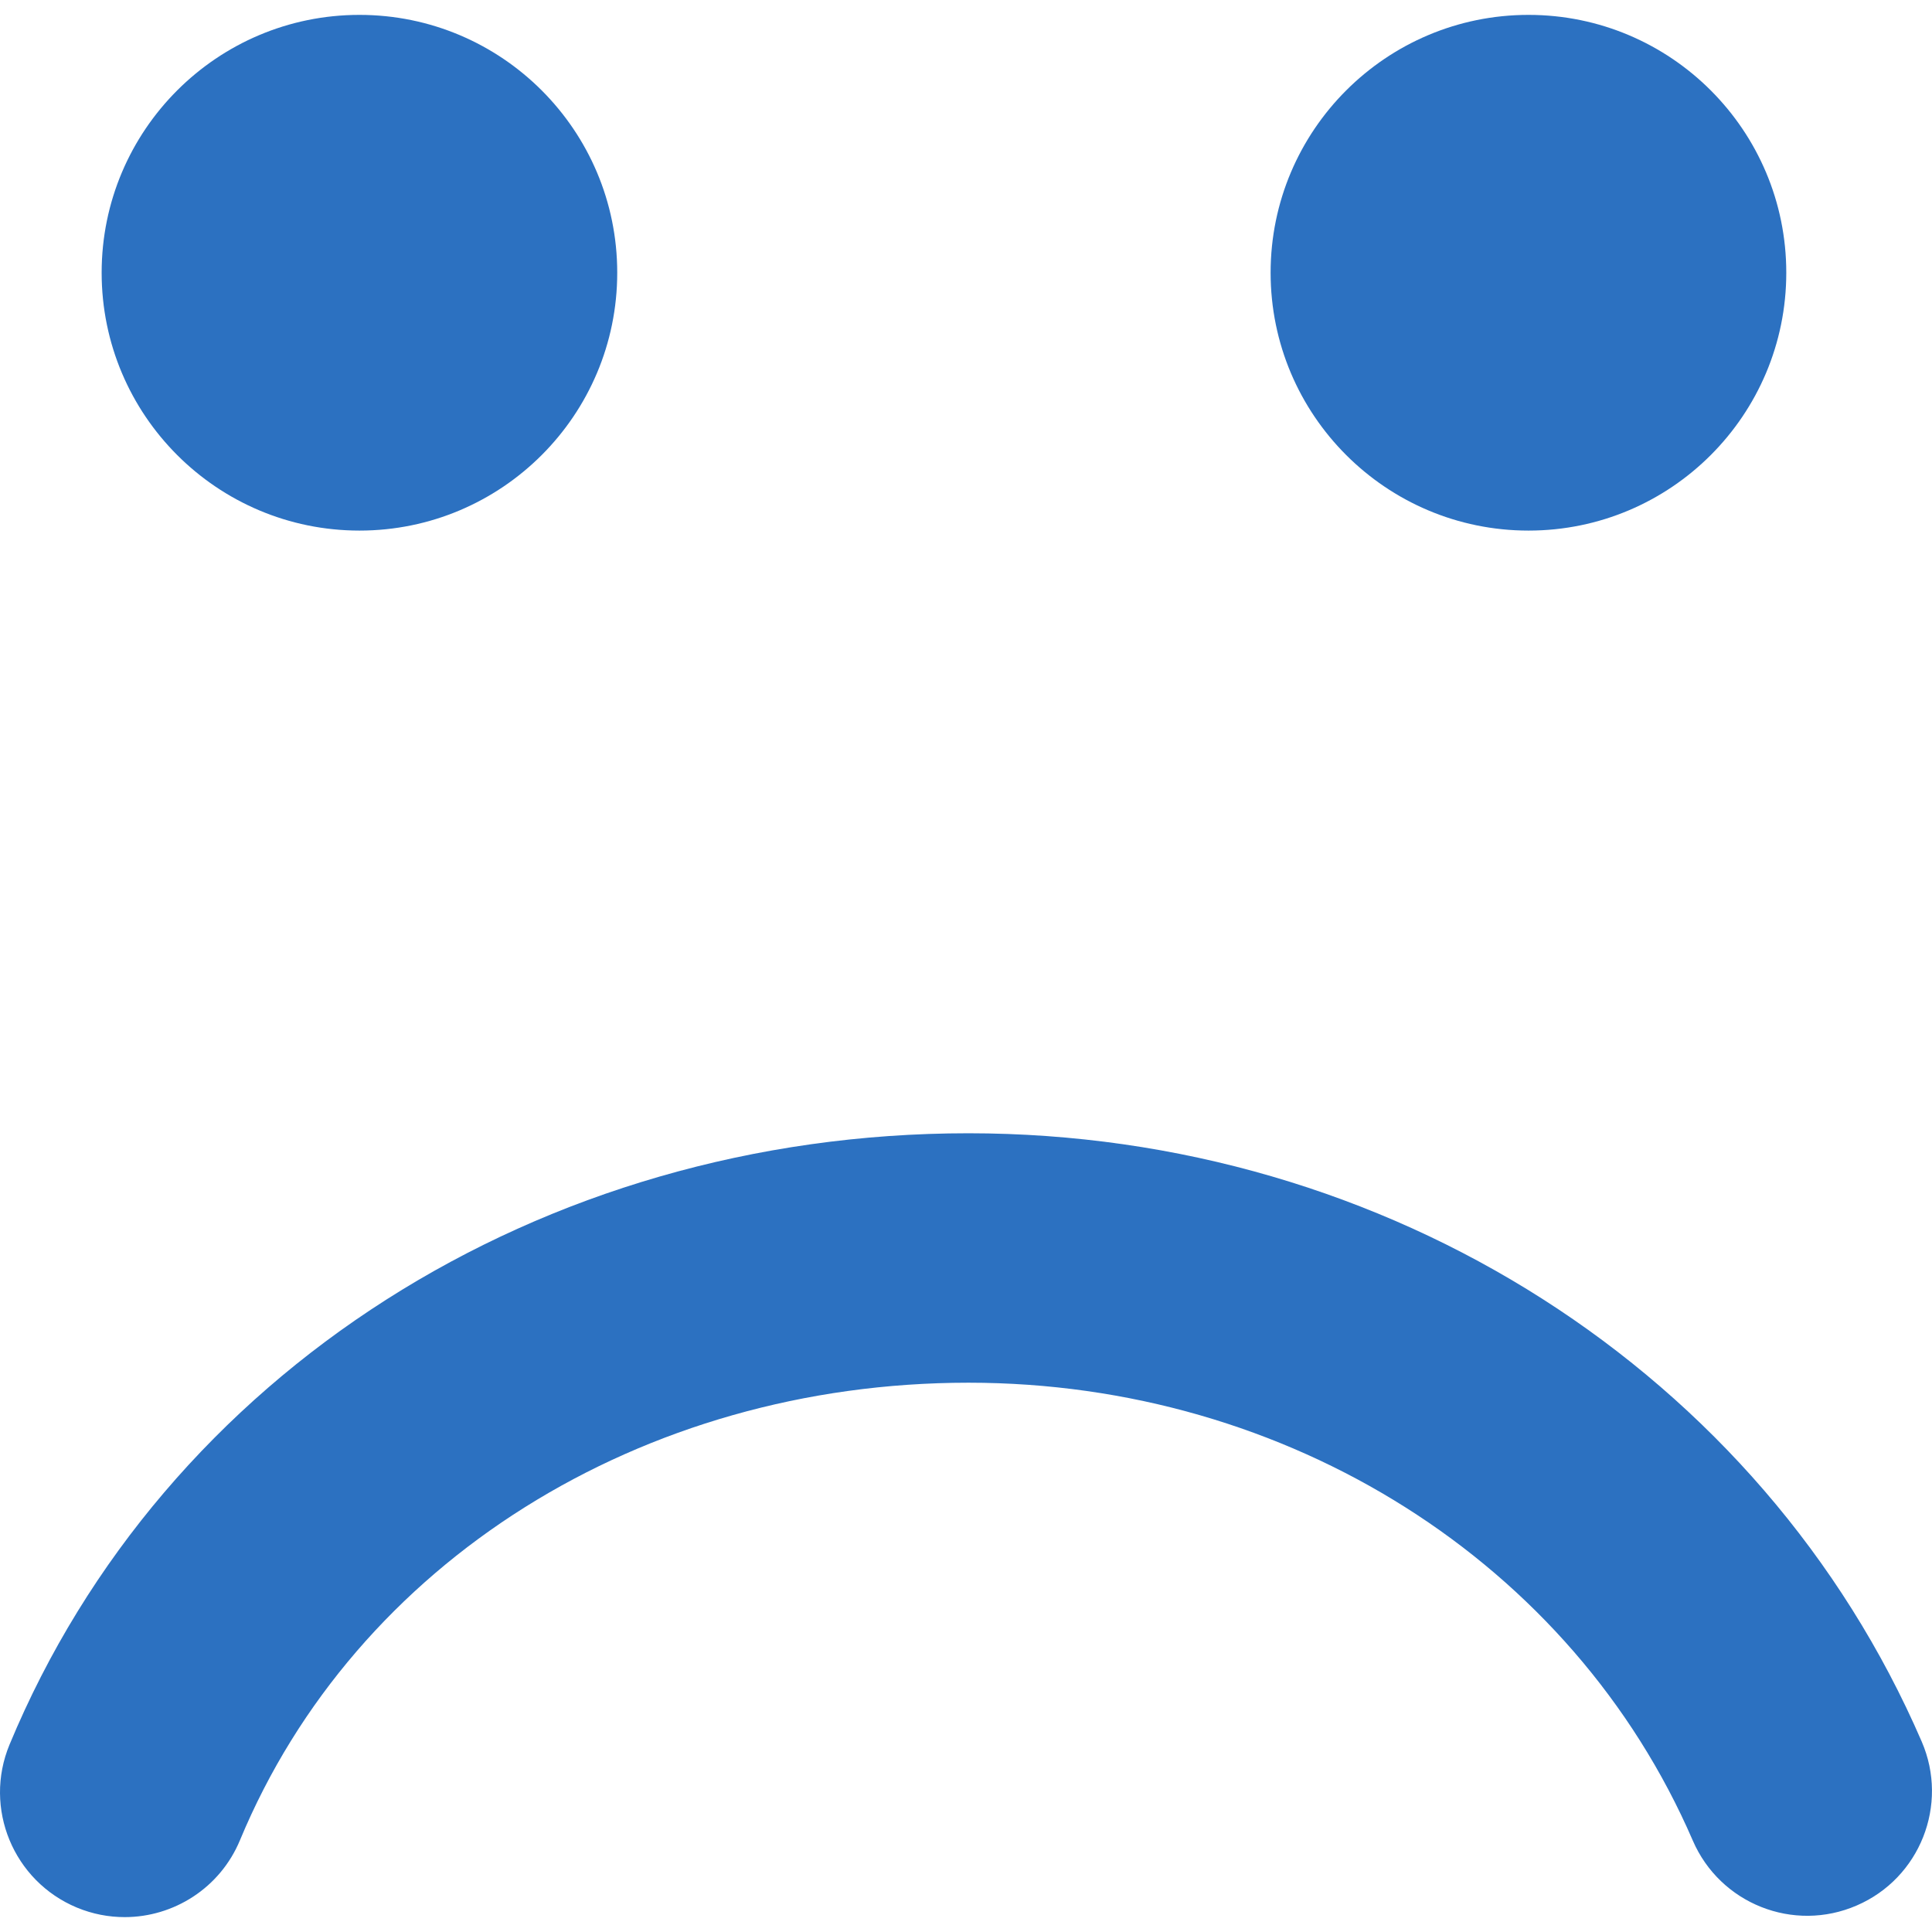 <svg width="111" height="111" viewBox="0 0 111 111" fill="none" xmlns="http://www.w3.org/2000/svg">
<path d="M110.408 100.058C111.979 103.691 110.307 107.909 106.677 109.476C103.043 111.053 98.828 109.378 97.256 105.745C90.345 89.767 74.014 79.441 55.643 79.441C36.849 79.441 20.418 89.76 13.787 105.726C12.641 108.482 9.973 110.145 7.166 110.145C6.249 110.145 5.319 109.971 4.419 109.598C0.764 108.076 -0.967 103.882 0.549 100.23C9.411 78.894 31.038 65.11 55.641 65.11C79.73 65.114 101.228 78.83 110.408 100.058ZM5.84 15.667C5.84 7.491 12.473 0.855 20.652 0.855C28.828 0.855 35.462 7.488 35.462 15.667C35.462 23.851 28.828 30.484 20.652 30.484C12.473 30.482 5.84 23.848 5.84 15.667ZM73.001 15.667C73.001 7.491 79.639 0.855 87.818 0.855C95.995 0.855 102.628 7.488 102.628 15.667C102.628 23.851 95.997 30.484 87.818 30.484C79.639 30.484 73.001 23.848 73.001 15.667Z" fill="#2C71C1"/>
</svg>
